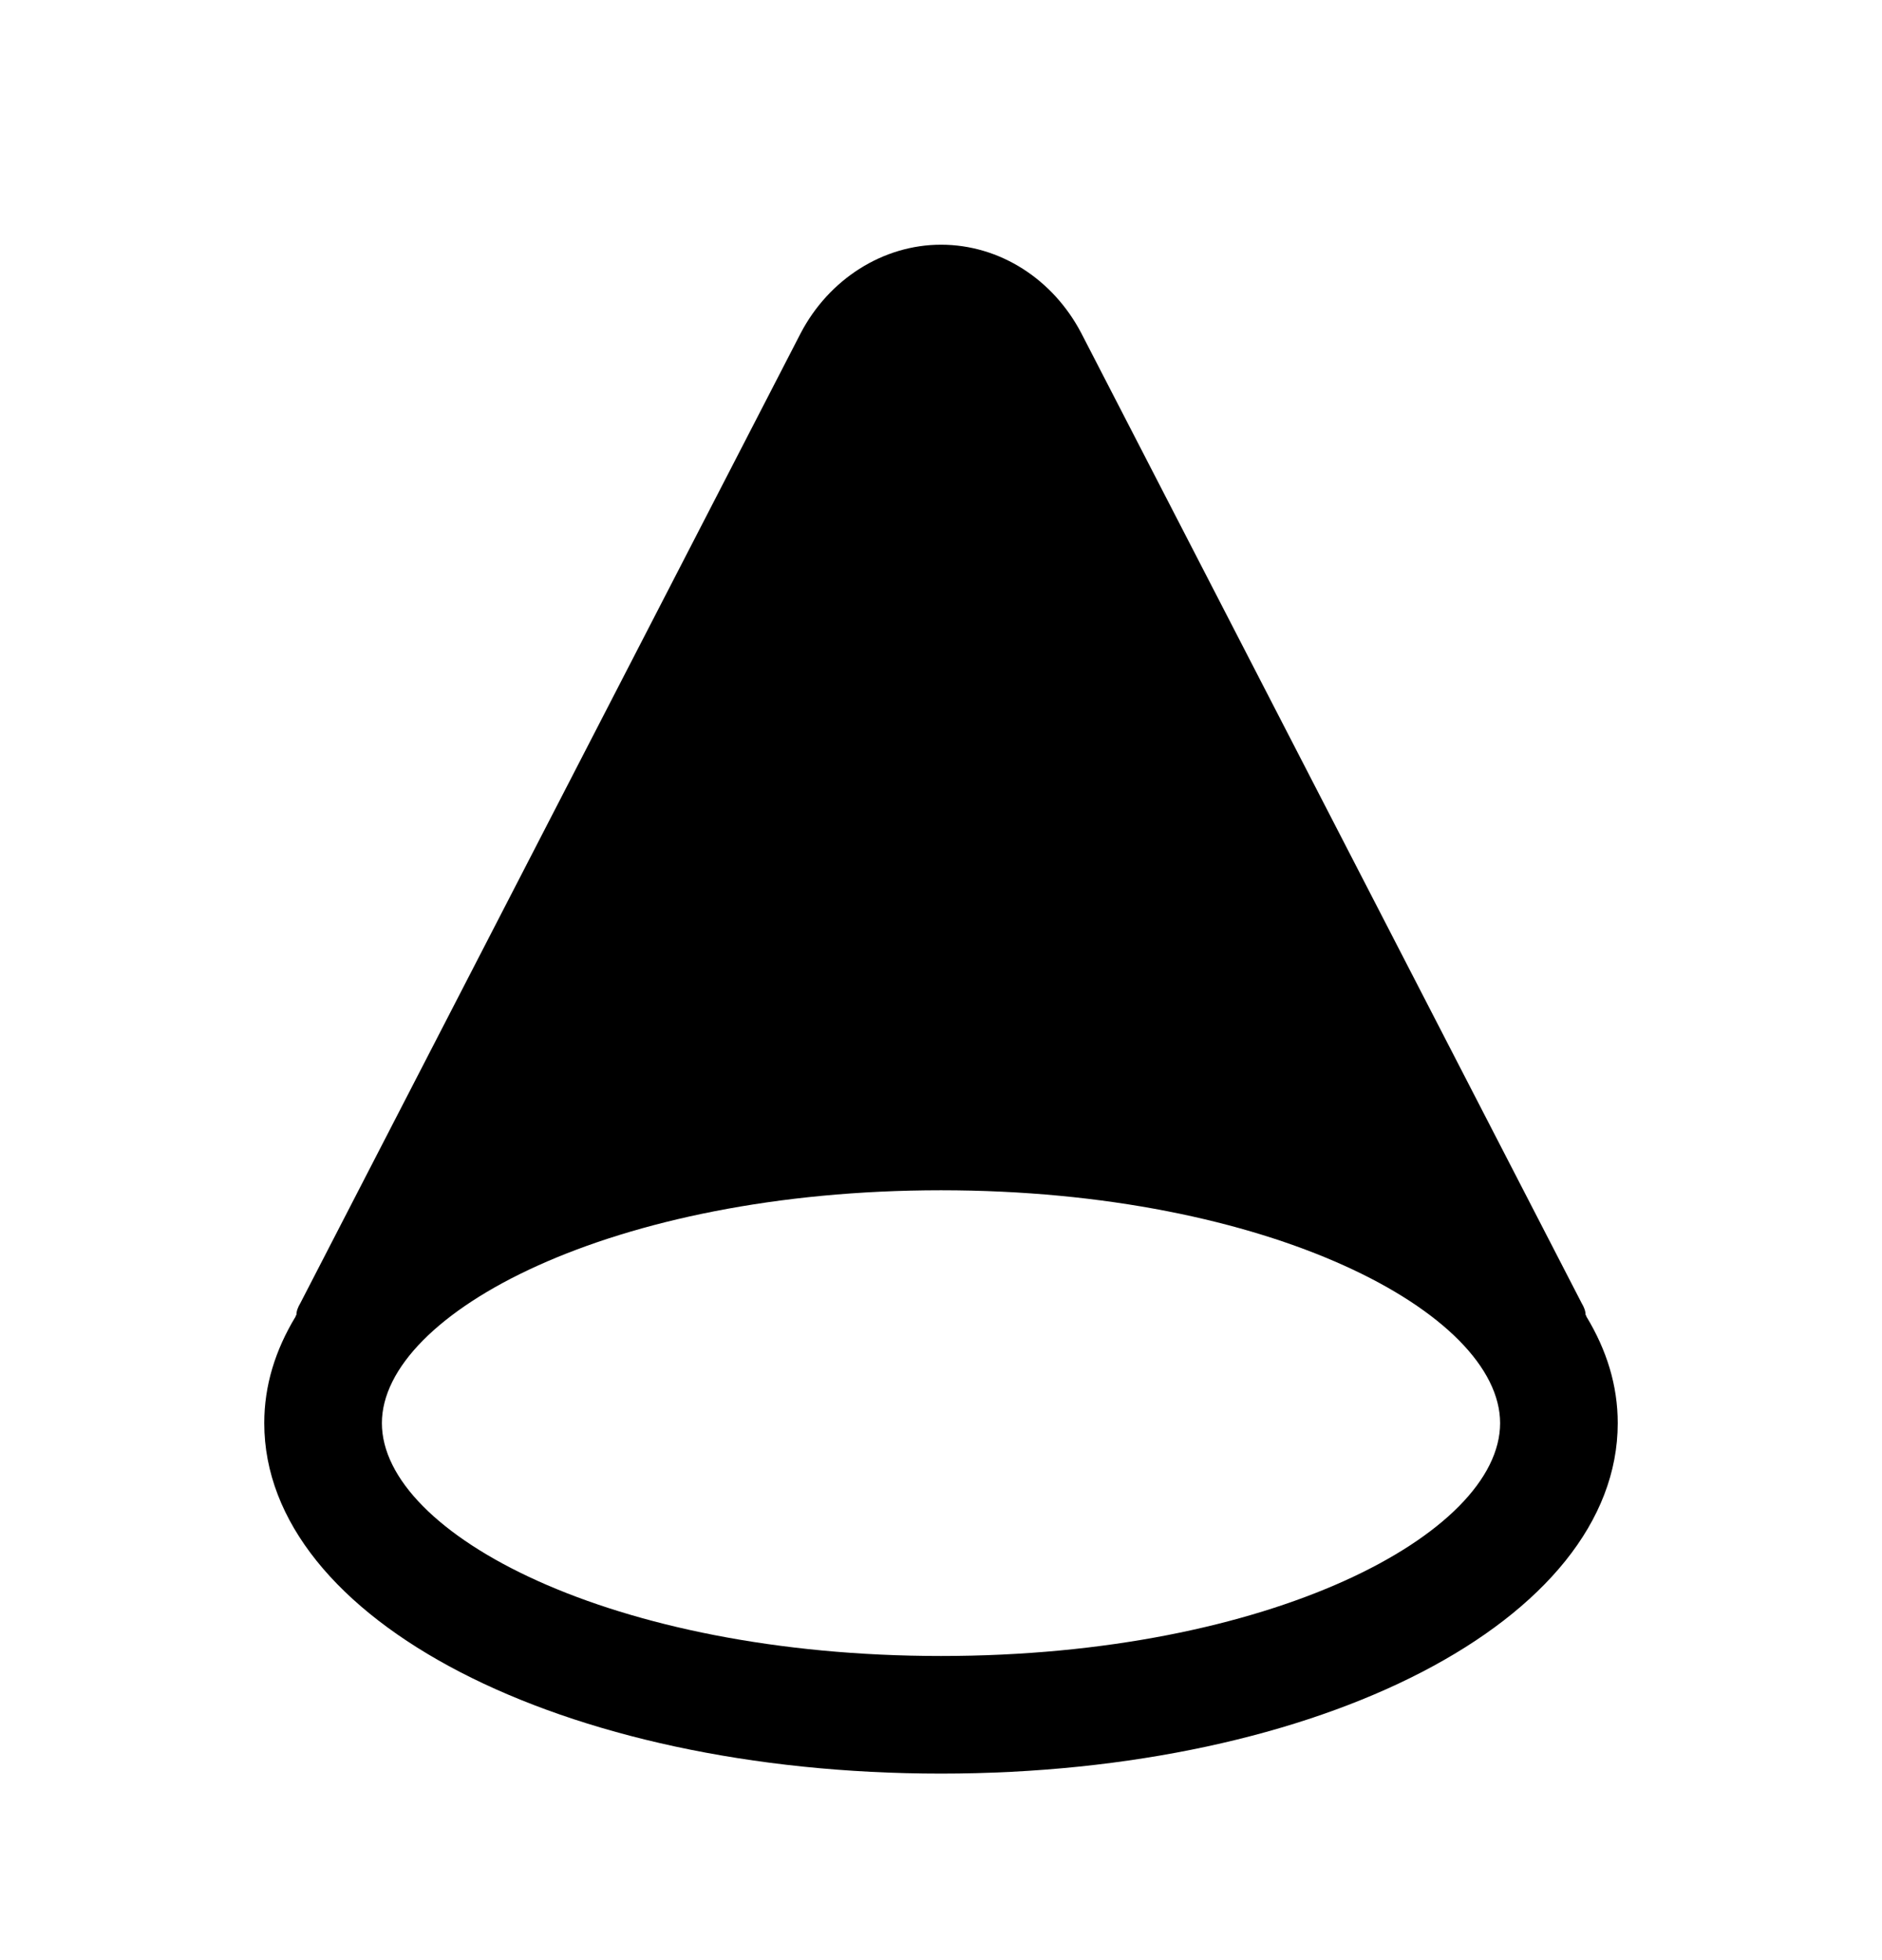 <svg width="24" height="25" viewBox="0 0 24 25" fill="none" xmlns="http://www.w3.org/2000/svg">
<path fill-rule="evenodd" clip-rule="evenodd" d="M12 21.121C7.8 21.121 4.87 19.561 4.87 18.151C4.87 16.751 7.8 15.181 12 15.181C16.2 15.181 19.13 16.751 19.13 18.151C19.13 19.561 16.2 21.121 12 21.121ZM20.23 16.791C20.23 16.781 20.23 16.781 20.22 16.771C20.22 16.721 20.2 16.671 20.17 16.621L13.79 4.251C13.43 3.561 12.75 3.121 12 3.121C11.26 3.121 10.57 3.561 10.21 4.251L3.83 16.621C3.8 16.671 3.78 16.721 3.78 16.771C3.77 16.781 3.77 16.781 3.77 16.791C3.51 17.221 3.37 17.671 3.37 18.151C3.37 20.661 7.16 22.621 12 22.621C16.84 22.621 20.63 20.661 20.63 18.151C20.63 17.671 20.49 17.221 20.23 16.791Z" fill="black"/>
</svg>